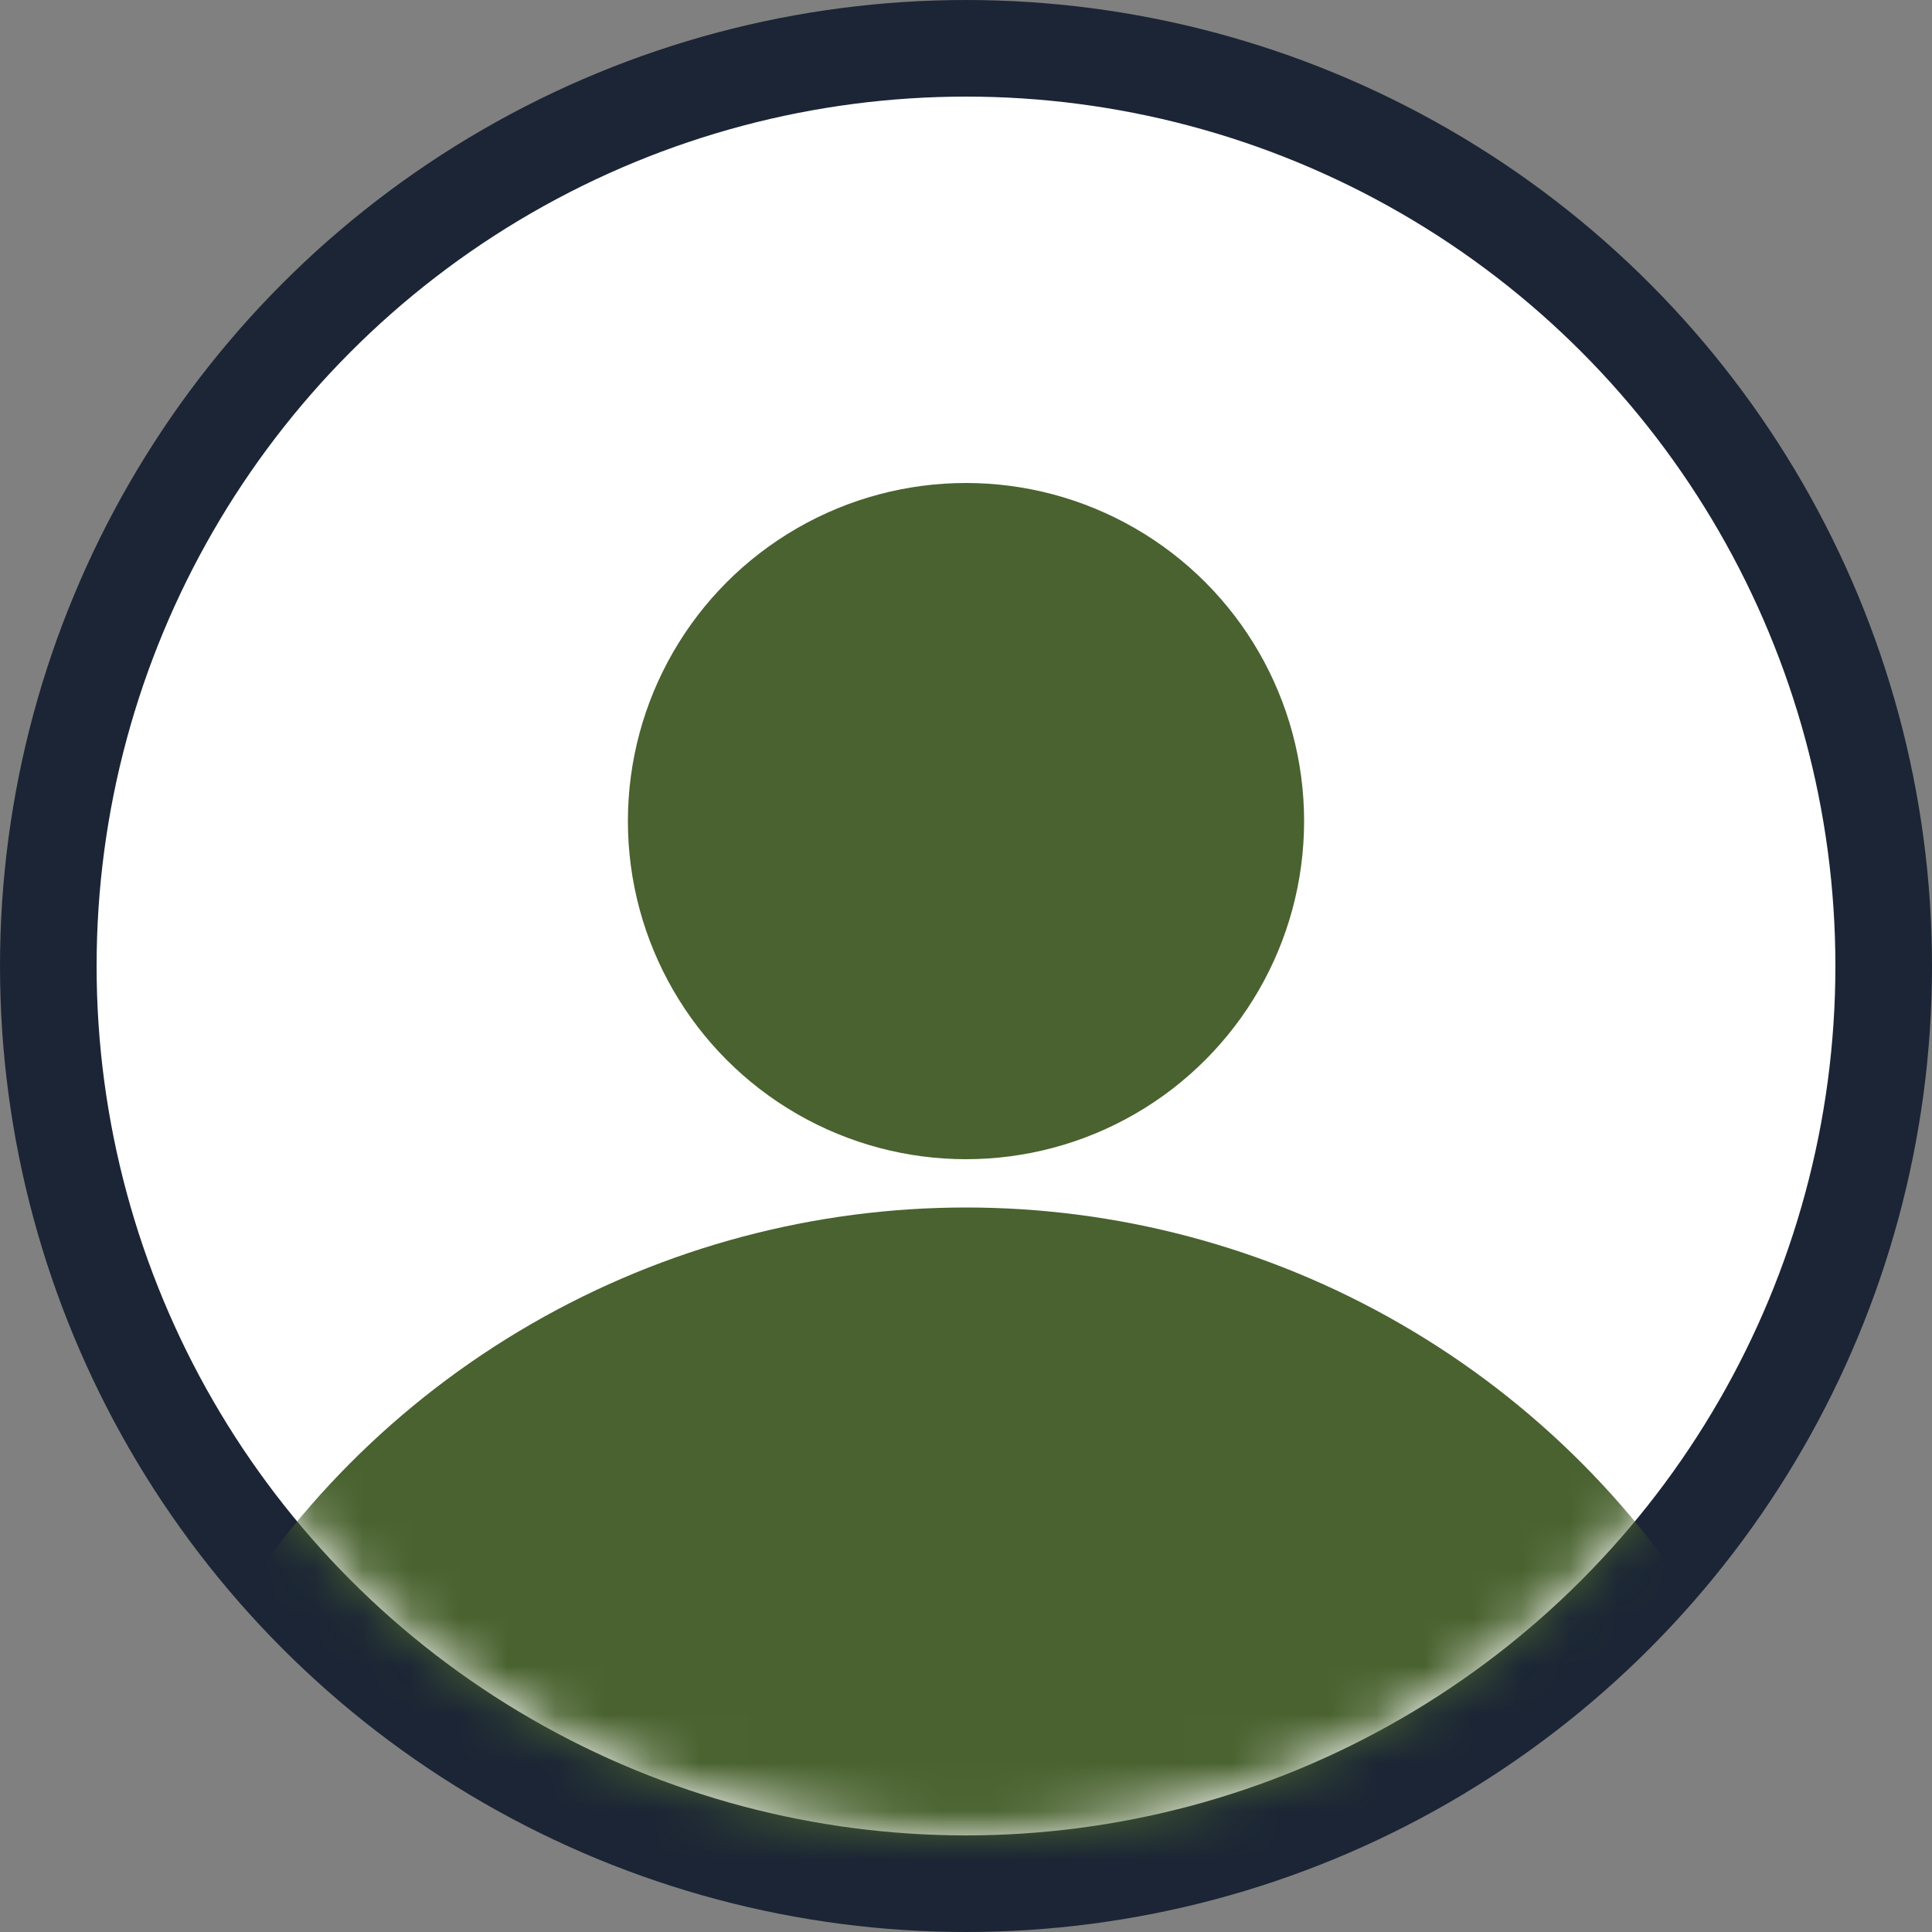 <svg width="40" height="40" viewBox="0 0 40 40" fill="none" xmlns="http://www.w3.org/2000/svg">
<rect x="0" y="0" width="40" height="40" fill="#808080" stroke="none"/>
<circle cx="20" cy="20" r="19" fill="white" stroke="#1B2535" stroke-width="2"/>
<mask id="mask0_770_6001" style="mask-type:alpha" maskUnits="userSpaceOnUse" x="2" y="2" width="36" height="36">
<circle cx="20" cy="20" r="18" fill="#49622F"/>
</mask>
<g mask="url(#mask0_770_6001)">
<circle cx="20" cy="43" r="18" fill="#49622F"/>
<circle cx="20" cy="17" r="7" fill="#49622F"/>
</g>
</svg>
